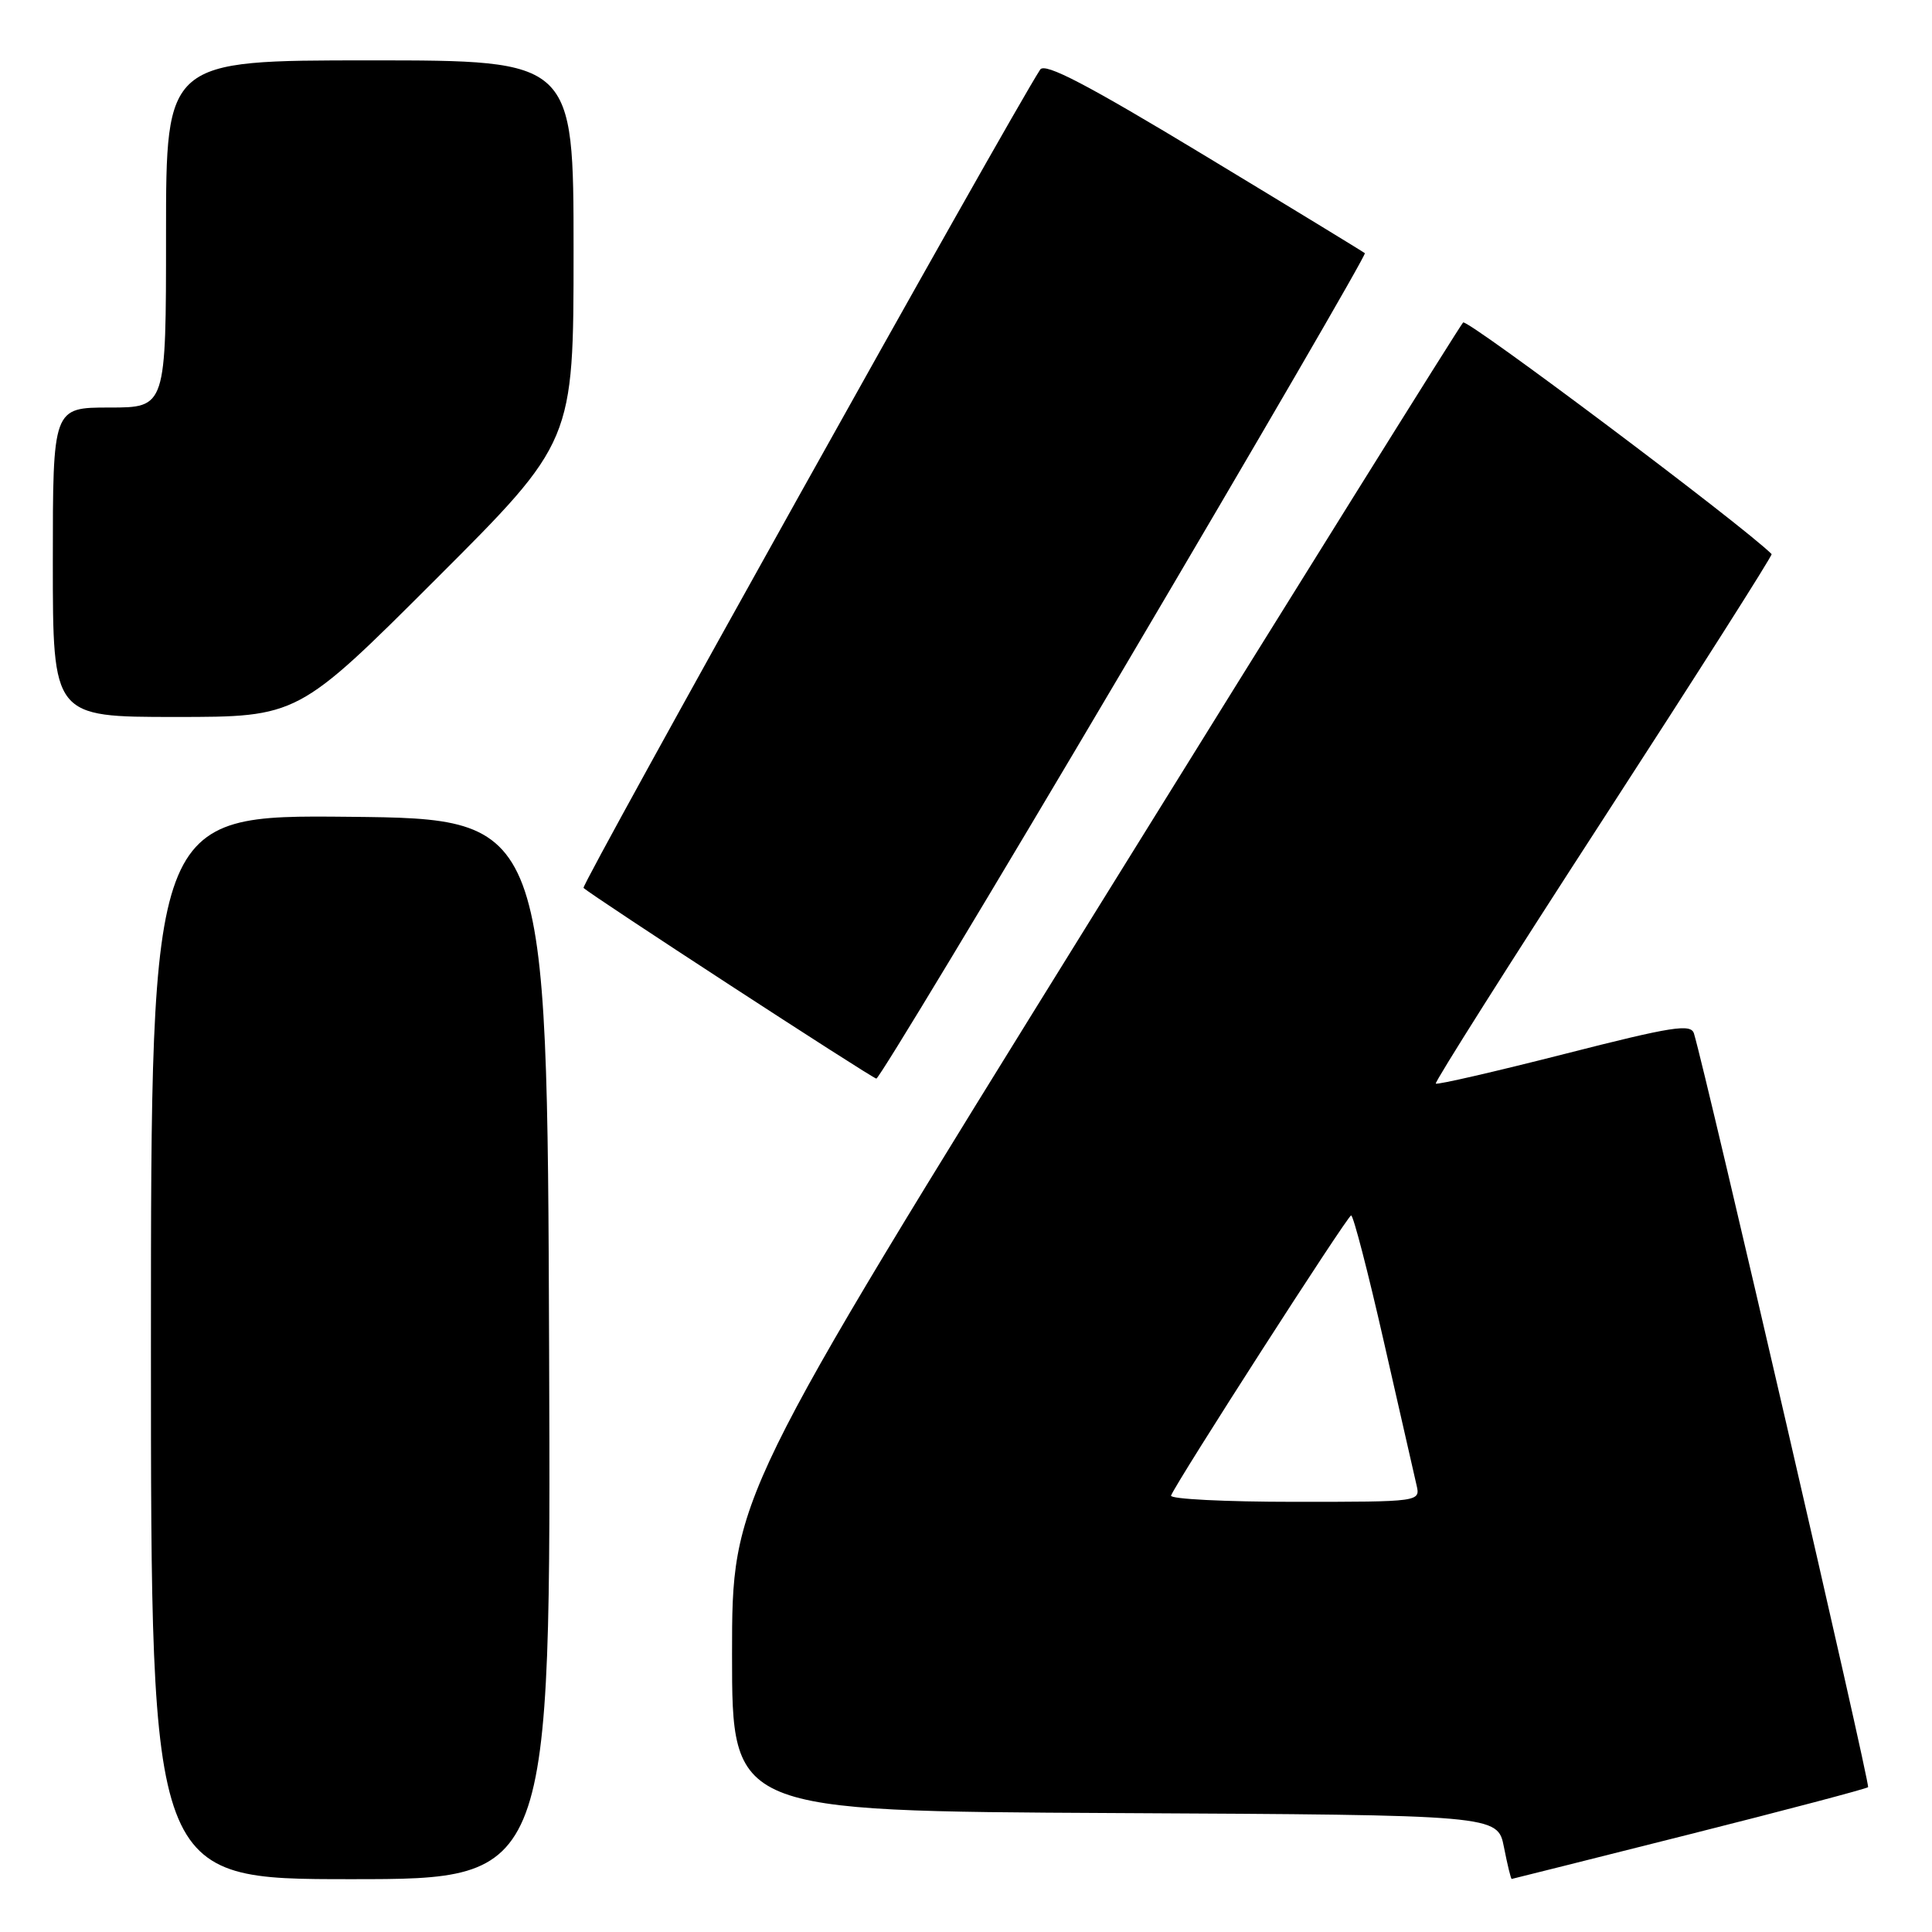 <?xml version="1.0" encoding="UTF-8" standalone="no"?>
<!DOCTYPE svg PUBLIC "-//W3C//DTD SVG 1.1//EN" "http://www.w3.org/Graphics/SVG/1.1/DTD/svg11.dtd" >
<svg xmlns="http://www.w3.org/2000/svg" xmlns:xlink="http://www.w3.org/1999/xlink" version="1.1" viewBox="0 0 256 256">
 <g >
 <path fill="currentColor"
d=" M 72.76 178.75 C 72.50 108.50 72.50 108.50 46.25 108.23 C 20.00 107.97 20.00 107.97 20.00 178.48 C 20.00 249.00 20.00 249.00 46.51 249.00 C 73.01 249.00 73.01 249.00 72.76 178.75 Z  M 223.82 243.07 C 236.64 239.84 247.31 237.02 247.53 236.81 C 247.85 236.49 226.12 142.45 224.46 136.95 C 224.06 135.62 221.63 136.00 207.29 139.66 C 198.10 142.00 190.43 143.77 190.25 143.58 C 190.07 143.40 200.06 127.60 212.47 108.47 C 224.87 89.34 234.90 73.57 234.75 73.42 C 230.98 69.65 194.41 42.20 193.87 42.73 C 193.45 43.16 171.48 78.37 145.05 120.99 C 97.00 198.47 97.00 198.47 97.00 219.23 C 97.00 239.98 97.00 239.98 147.72 240.24 C 198.44 240.50 198.44 240.50 199.28 244.75 C 199.74 247.09 200.20 248.99 200.31 248.97 C 200.41 248.96 210.99 246.30 223.82 243.07 Z  M 148.97 88.44 C 166.70 58.42 181.05 33.73 180.85 33.55 C 180.66 33.38 171.09 27.54 159.58 20.58 C 144.05 11.19 138.45 8.26 137.83 9.22 C 133.56 15.83 76.95 117.28 77.32 117.65 C 78.25 118.59 115.50 142.84 116.12 142.92 C 116.46 142.96 131.25 118.45 148.97 88.44 Z  M 57.74 76.76 C 76.00 58.52 76.00 58.52 76.00 33.26 C 76.00 8.00 76.00 8.00 49.00 8.00 C 22.00 8.00 22.00 8.00 22.00 31.00 C 22.00 54.00 22.00 54.00 14.50 54.00 C 7.00 54.00 7.00 54.00 7.00 74.50 C 7.00 95.00 7.00 95.00 23.24 95.00 C 39.48 95.00 39.48 95.00 57.74 76.76 Z  M 155.17 198.17 C 155.92 196.28 178.54 161.09 179.03 161.05 C 179.32 161.02 181.27 168.54 183.36 177.75 C 185.45 186.96 187.40 195.51 187.69 196.75 C 188.22 199.00 188.22 199.00 171.53 199.00 C 162.34 199.00 154.98 198.63 155.17 198.17 Z "/>
</g>
</svg>